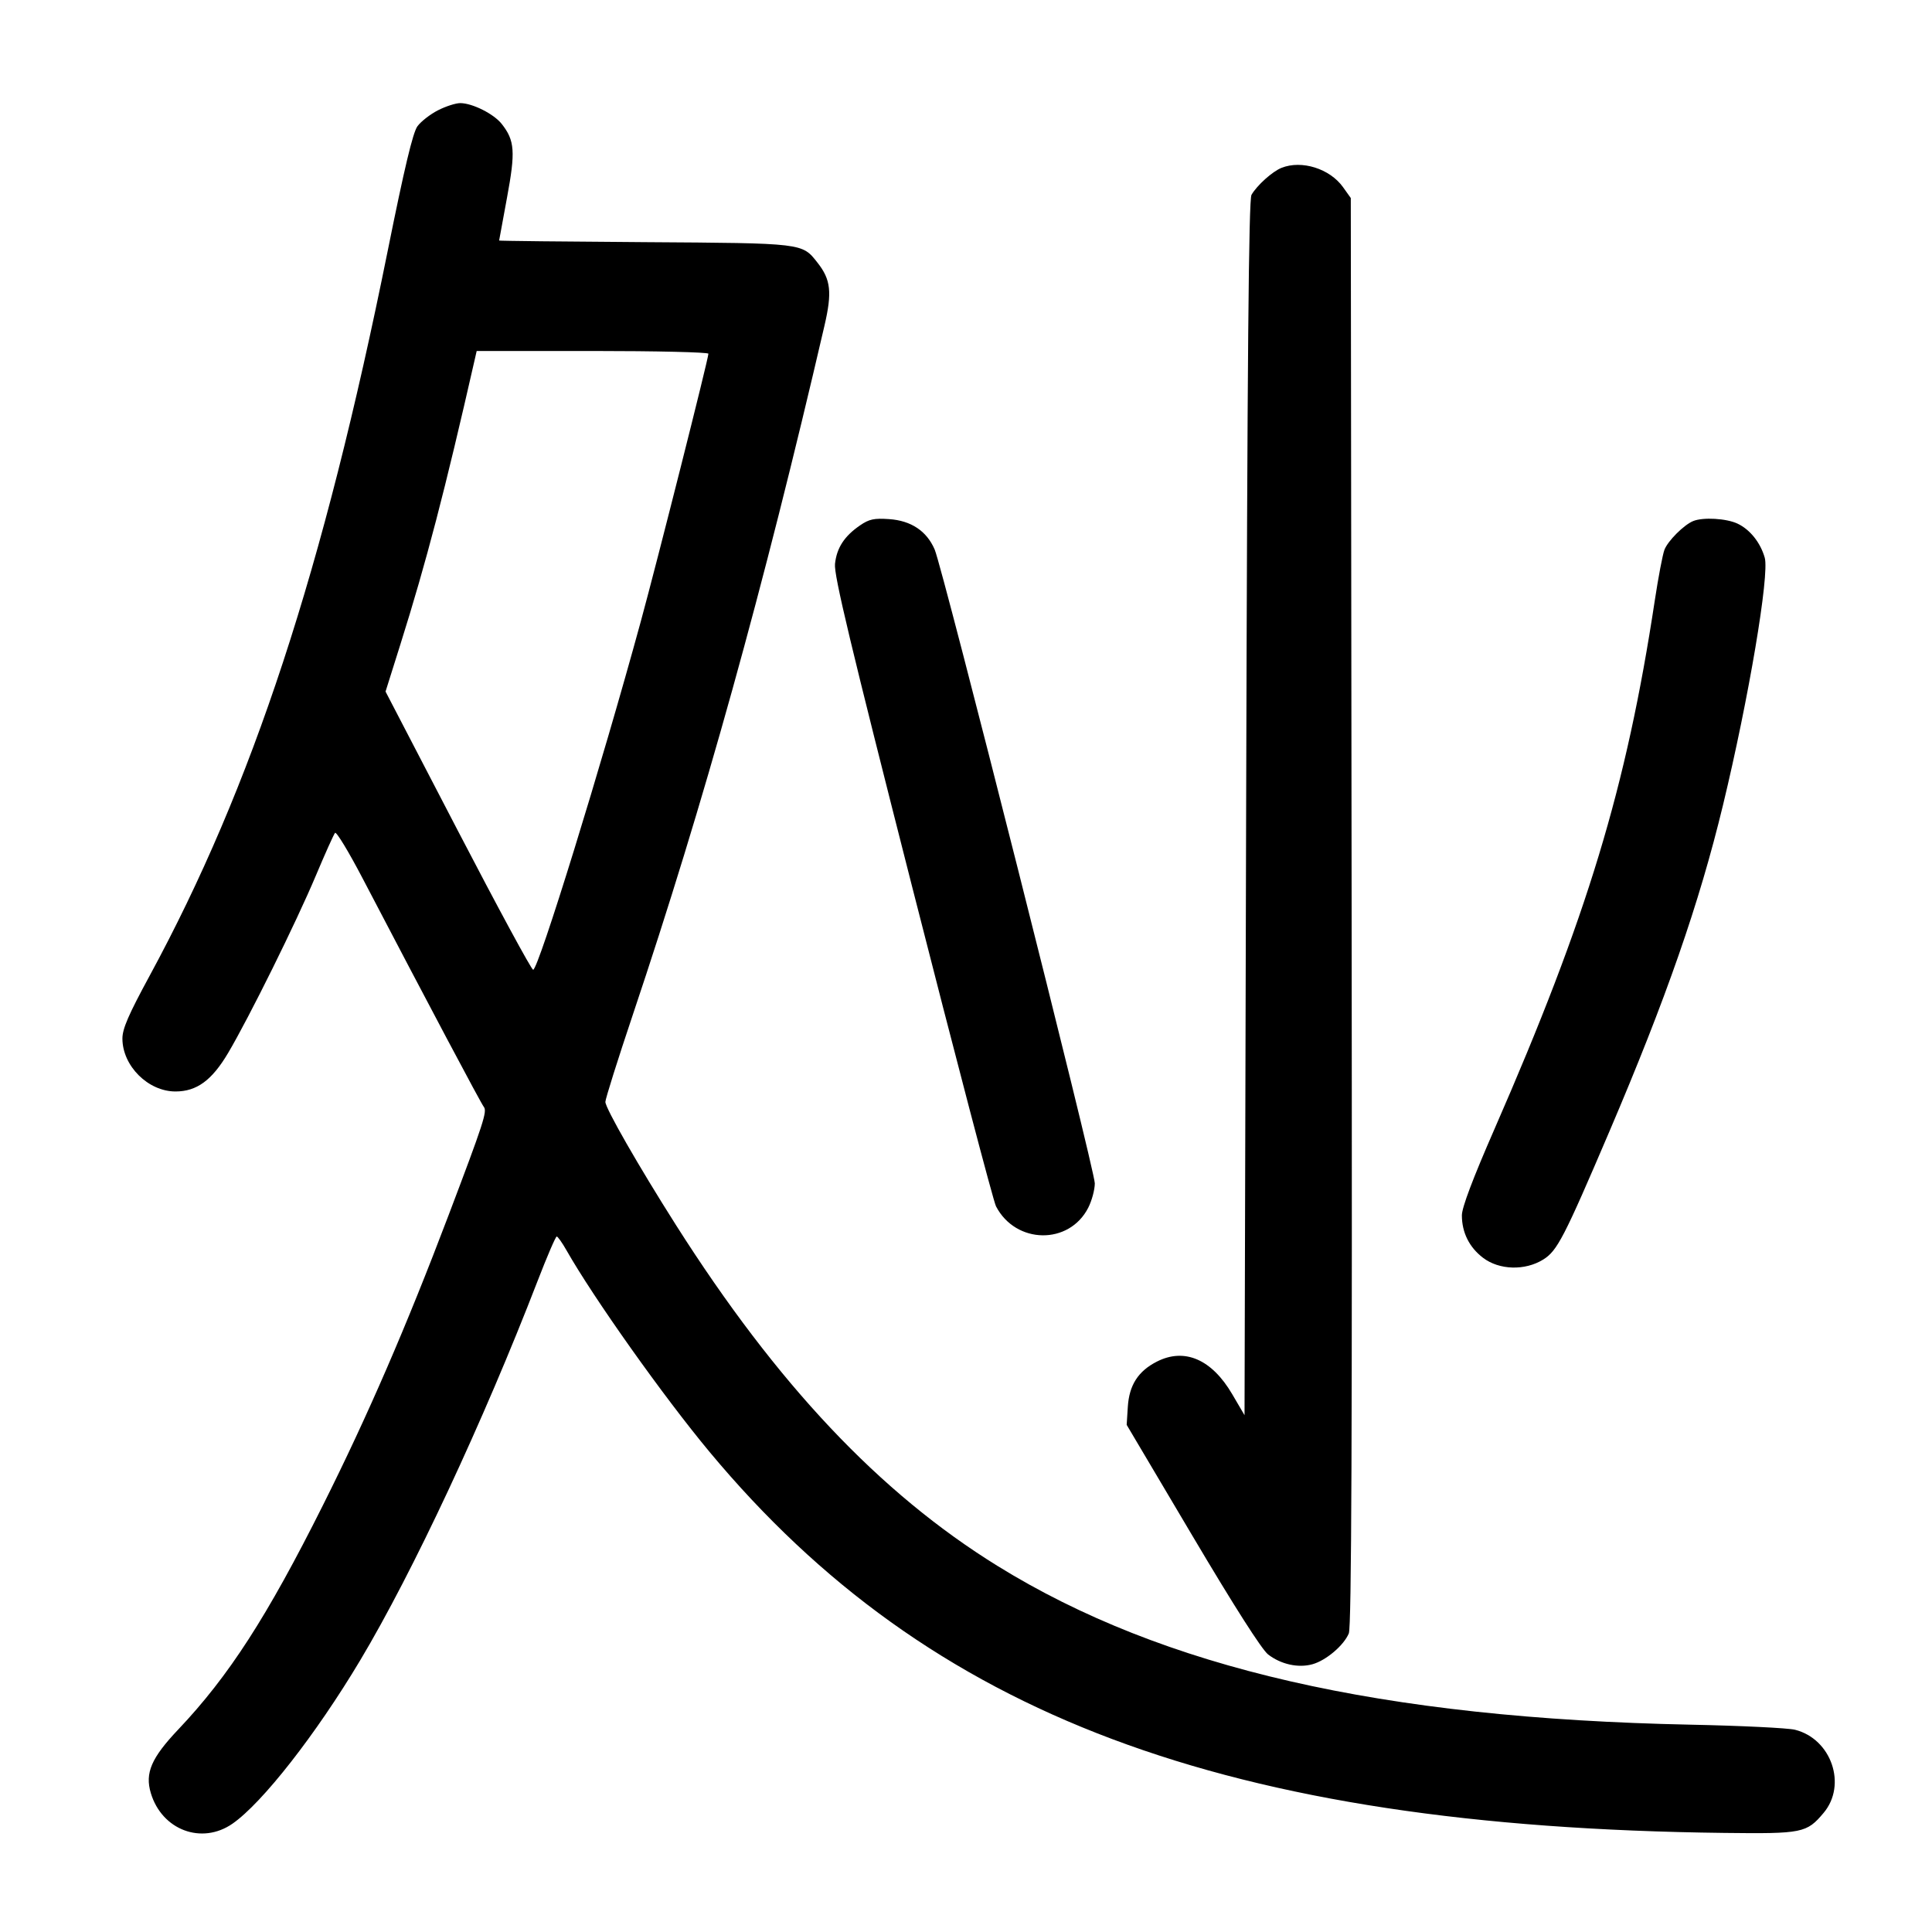 <svg width="1000" height="1000" viewBox="0 0 1000 1000" version="1.1" id="svg5" sodipodi:docname="白.svg" inkscape:version="1.3.2 (091e20e, 2023-11-25, custom)" xmlns:inkscape="http://www.inkscape.org/namespaces/inkscape" xmlns:sodipodi="http://sodipodi.sourceforge.net/DTD/sodipodi-0.dtd" xmlns="http://www.w3.org/2000/svg" xmlns:svg="http://www.w3.org/2000/svg"><path d="M226.701 57.083 C 222.664 59.146,217.874 62.875,216.056 65.371 C 213.696 68.611,209.314 86.964,200.737 129.538 C 167.378 295.115,130.621 407.057,77.414 505.117 C 66.477 525.274,63.339 532.530,63.361 537.617 C 63.420 551.756,76.678 564.945,90.833 564.945 C 101.828 564.945,109.679 559.196,118.092 544.984 C 128.922 526.687,153.355 477.302,163.435 453.333 C 168.253 441.875,172.747 431.867,173.421 431.094 C 174.095 430.320,180.465 440.820,187.576 454.427 C 221.800 519.910,248.916 571.036,250.428 572.933 C 252.258 575.228,250.346 581.100,232.114 629.167 C 210.238 686.842,190.294 732.873,167.120 779.167 C 138.251 836.838,118.433 867.554,92.281 895.160 C 78.315 909.903,74.951 917.701,78.069 928.108 C 83.801 947.239,104.409 954.971,120.306 943.955 C 135.742 933.258,163.542 897.698,186.454 859.345 C 213.756 813.642,250.154 735.801,278.302 662.917 C 283.169 650.313,287.605 640.006,288.159 640.013 C 288.713 640.020,290.973 643.207,293.181 647.096 C 307.267 671.909,343.505 722.974,367.334 751.590 C 480.965 888.046,634.421 945.647,892.500 948.716 C 933.012 949.198,935.128 948.771,943.902 938.344 C 956.107 923.839,947.930 900.063,929.106 895.324 C 925.473 894.409,901.125 893.223,875.000 892.689 C 715.238 889.420,601.890 863.461,516.355 810.550 C 455.286 772.775,402.187 716.479,349.825 633.994 C 330.564 603.651,313.332 573.582,313.344 570.336 C 313.350 568.776,319.775 548.375,327.622 525.000 C 364.256 415.874,395.087 305.010,426.756 168.516 C 430.752 151.294,430.031 144.726,423.187 136.026 C 415.088 125.729,416.355 125.881,333.750 125.338 C 292.271 125.065,258.340 124.690,258.349 124.504 C 258.358 124.319,260.196 114.314,262.433 102.271 C 266.862 78.436,266.453 72.749,259.689 64.150 C 255.618 58.974,244.592 53.425,238.270 53.370 C 235.943 53.350,230.737 55.021,226.701 57.083 M663.333 86.868 C 658.598 88.751,650.658 95.877,647.773 100.833 C 646.325 103.323,645.622 183.726,645.000 418.333 L 644.167 732.500 637.777 721.603 C 627.190 703.549,613.094 697.469,598.767 704.779 C 589.094 709.714,584.461 716.947,583.751 728.224 L 583.166 737.500 617.207 794.946 C 638.864 831.494,653.118 853.835,656.388 856.356 C 663.027 861.476,671.946 863.448,679.294 861.419 C 686.362 859.467,695.585 851.642,698.148 845.424 C 699.544 842.036,699.925 744.127,699.603 471.667 L 699.167 102.500 695.165 96.889 C 688.328 87.303,673.768 82.719,663.333 86.868 M366.667 183.088 C 366.667 185.655,340.279 290.153,331.673 321.667 C 311.258 396.427,278.651 501.934,275.954 501.960 C 275.104 501.968,257.566 469.569,236.982 429.963 L 199.556 357.952 207.231 333.559 C 220.734 290.648,230.215 254.303,245.878 185.417 L 246.730 181.667 306.698 181.667 C 339.681 181.667,366.667 182.306,366.667 183.088 M445.153 271.936 C 437.003 277.529,433.078 283.571,432.192 291.893 C 431.583 297.607,440.167 333.519,472.224 459.374 C 494.668 547.488,514.153 621.738,515.524 624.374 C 525.760 644.055,553.389 644.493,563.266 625.132 C 565.136 621.466,566.667 615.774,566.667 612.483 C 566.667 605.612,487.969 294.132,483.779 284.418 C 479.656 274.862,471.621 269.492,460.254 268.697 C 452.438 268.151,449.866 268.702,445.153 271.936 M876.389 269.700 C 871.566 271.668,863.260 279.976,861.507 284.588 C 860.579 287.028,858.335 298.807,856.522 310.763 C 841.791 407.857,821.608 474.404,773.528 584.412 C 762.325 610.044,756.667 625.023,756.667 629.048 C 756.667 637.934,760.479 645.591,767.610 651.030 C 775.981 657.415,789.335 657.801,798.775 651.932 C 806.026 647.423,809.514 640.677,832.940 585.833 C 862.363 516.952,879.515 467.683,891.831 416.667 C 905.145 361.522,915.949 297.454,913.422 288.642 C 911.179 280.821,905.809 274.097,899.364 271.039 C 893.615 268.311,881.523 267.606,876.389 269.700 " stroke="none" fill-rule="evenodd" fill="black"></path></svg>